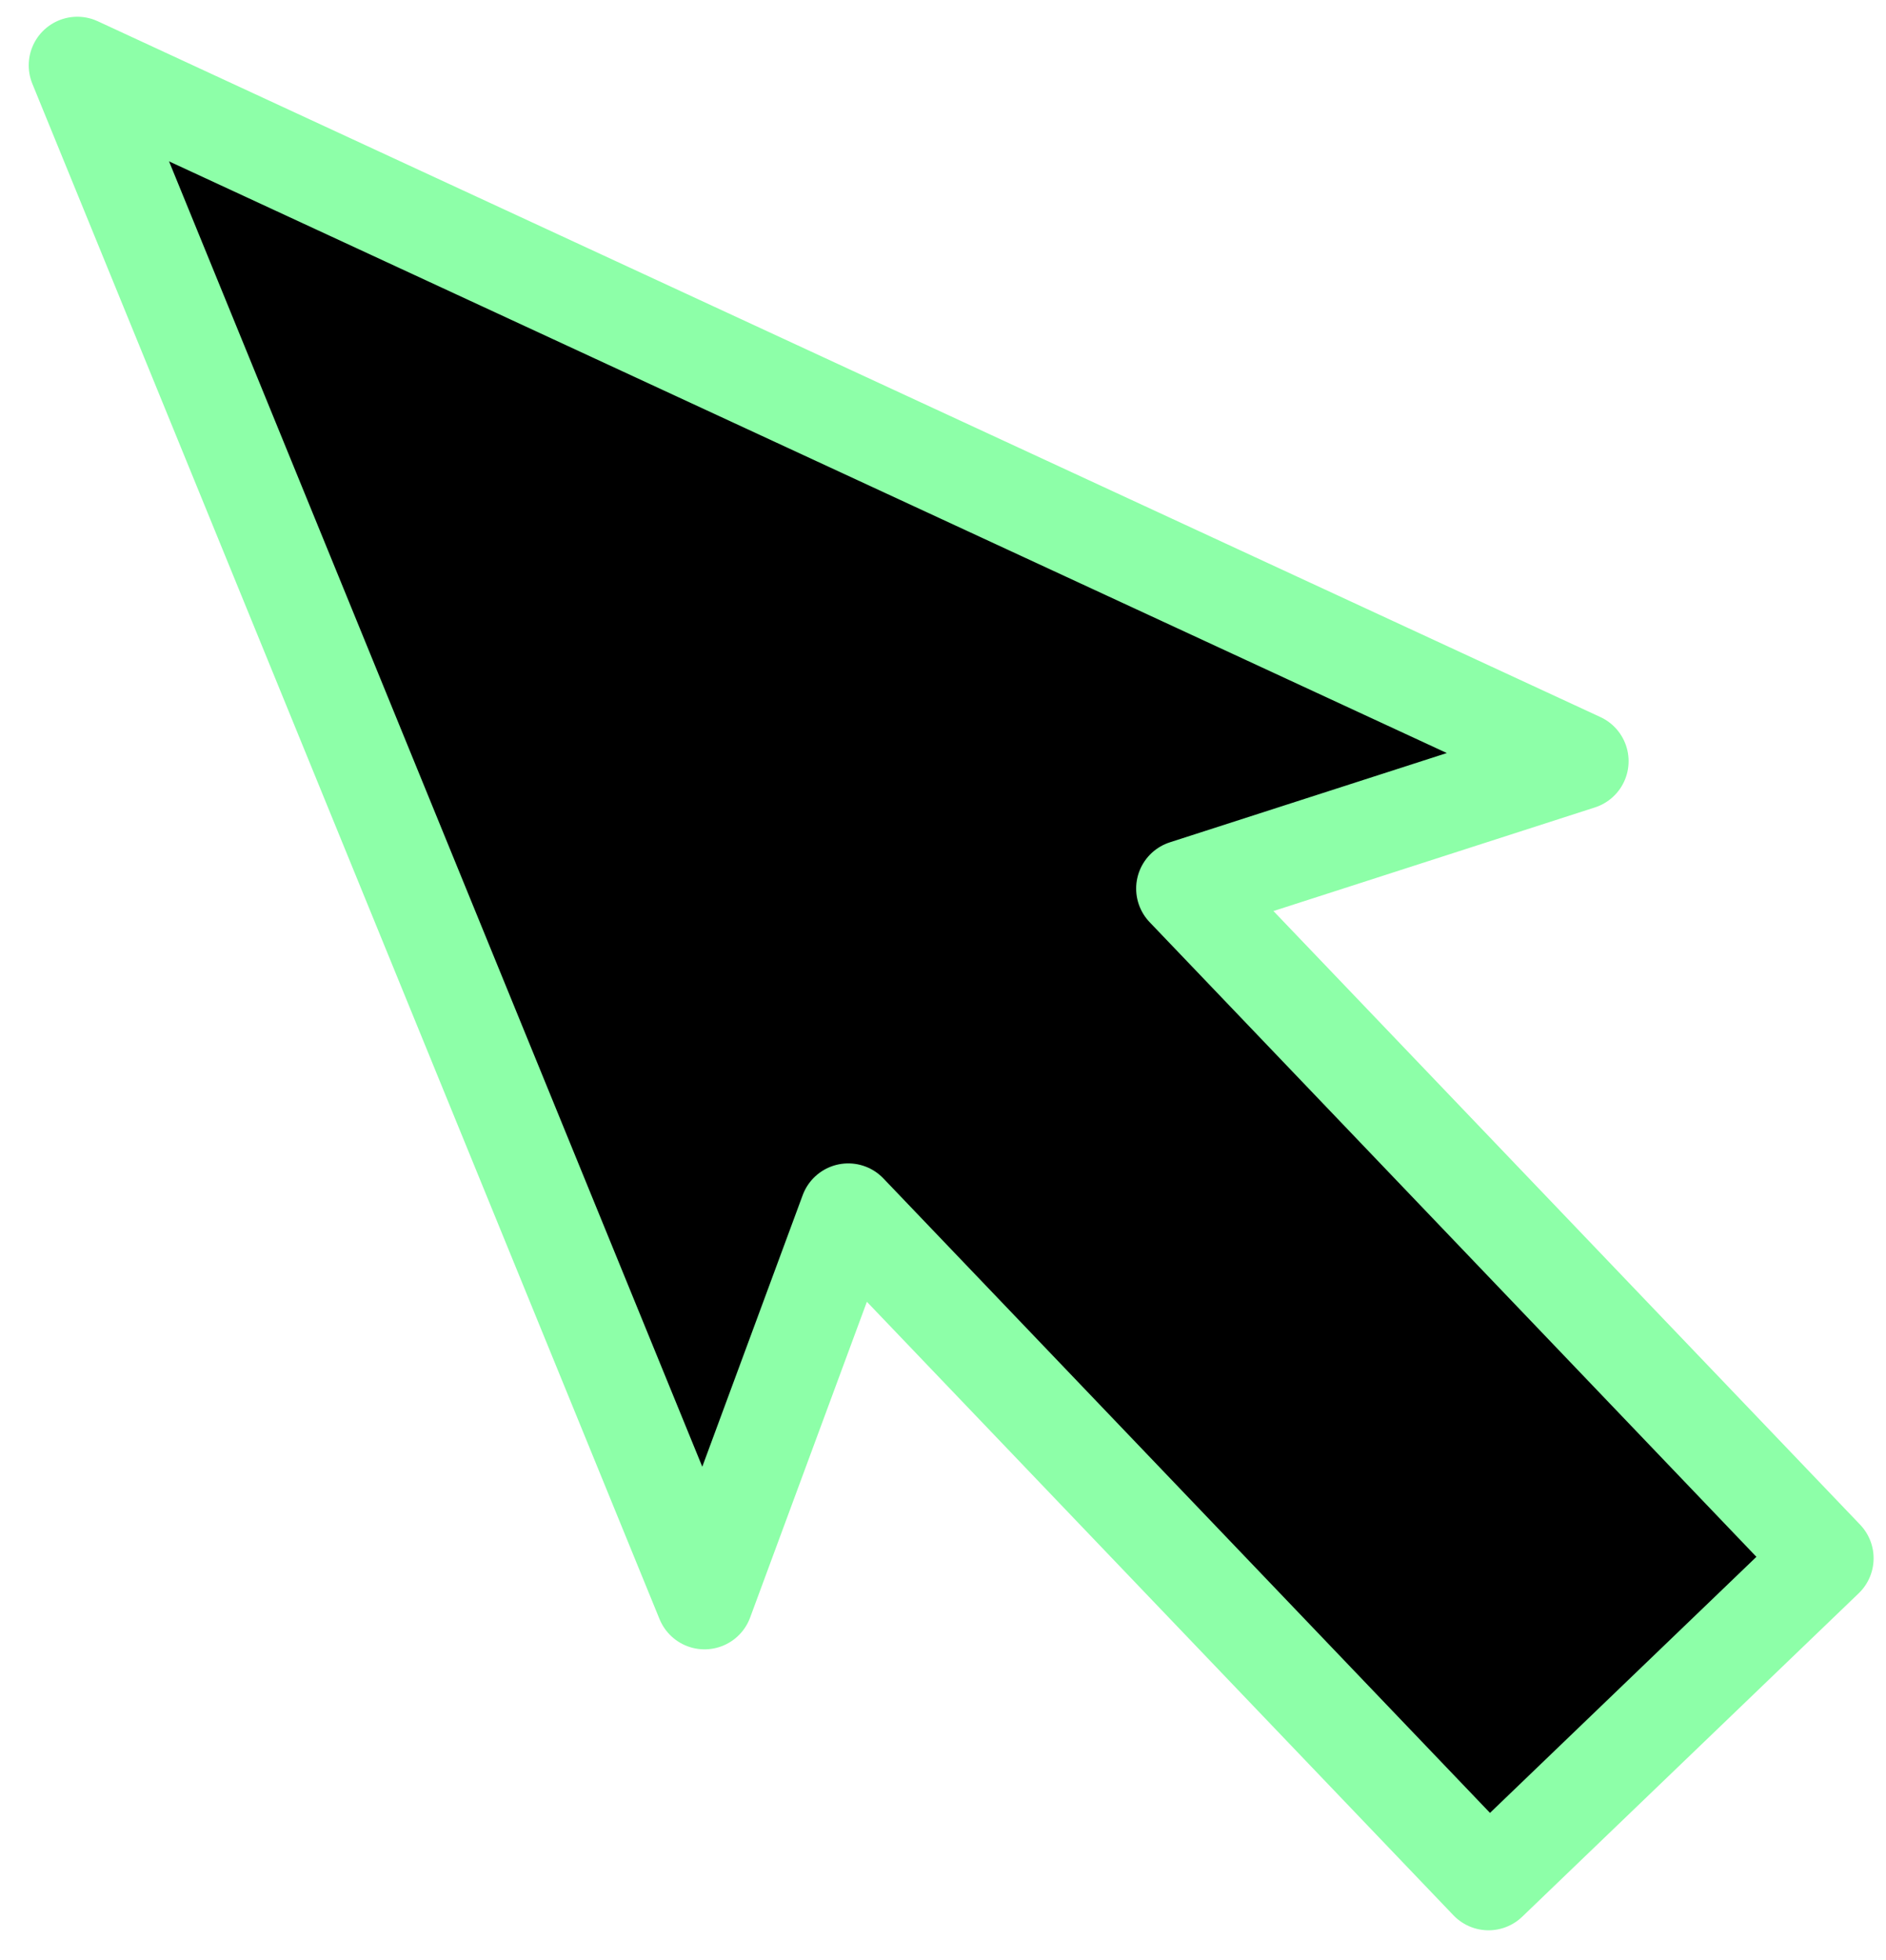 <svg width="53.5" height="55.6" viewBox="0 0 57 60" fill="none" xmlns="http://www.w3.org/2000/svg">
<path d="M21.2 49L2 2L48 23.3L35.9 27.2L55.5 47.7L45.2 57.6L25.6 37.1L21.2 49Z" fill="black" stroke="#8DFFA8" stroke-width="2.975" stroke-miterlimit="10" stroke-linecap="square" stroke-linejoin="round"/>
</svg>

